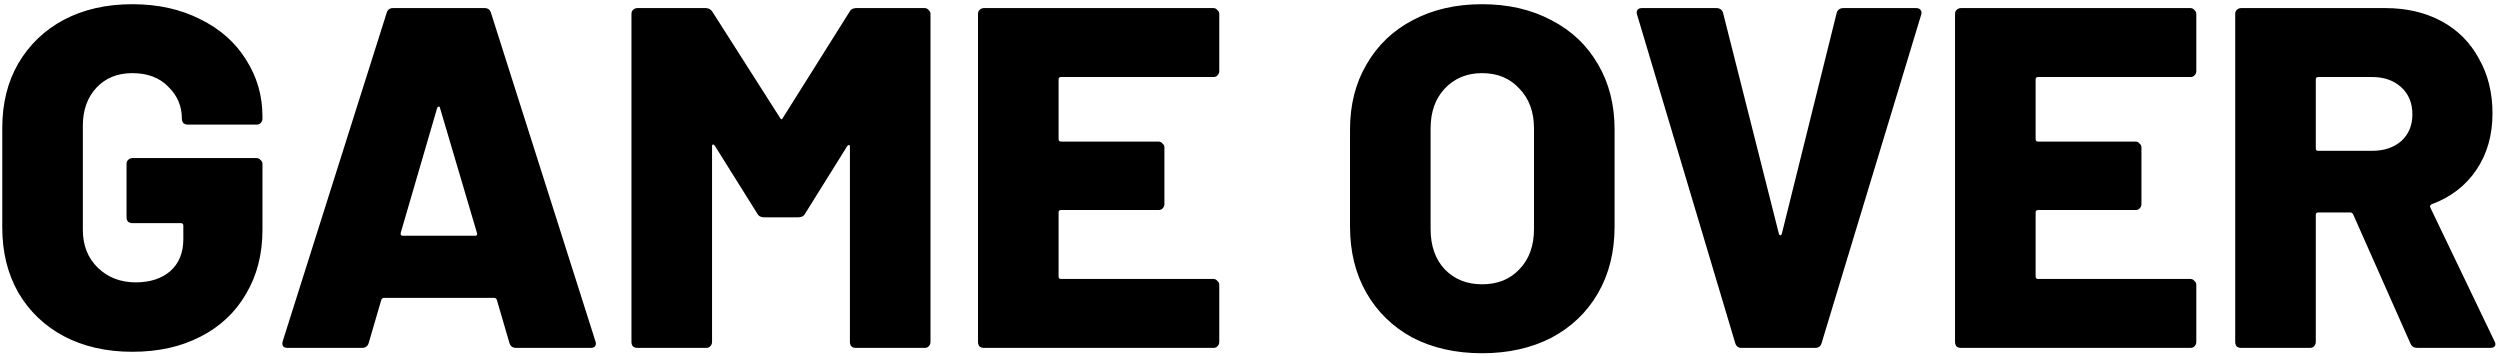 <svg width="309" height="44" viewBox="0 0 309 44" fill="none" xmlns="http://www.w3.org/2000/svg">
<path d="M16.36 43.48C13.16 43.48 10.34 42.84 7.9 41.56C5.5 40.28 3.62 38.48 2.26 36.16C0.94 33.84 0.28 31.16 0.28 28.12V15.82C0.28 12.78 0.94 10.12 2.26 7.84C3.62 5.52 5.5 3.72 7.9 2.44C10.34 1.16 13.16 0.52 16.36 0.52C19.52 0.52 22.32 1.14 24.76 2.38C27.2 3.58 29.08 5.24 30.4 7.36C31.76 9.48 32.44 11.82 32.44 14.38V14.68C32.44 14.88 32.36 15.06 32.2 15.22C32.08 15.34 31.92 15.4 31.72 15.4H23.2C23 15.4 22.82 15.34 22.66 15.22C22.54 15.06 22.48 14.88 22.48 14.68C22.48 13.12 21.92 11.8 20.8 10.72C19.72 9.6 18.24 9.04 16.36 9.04C14.52 9.04 13.04 9.64 11.92 10.84C10.8 12.04 10.24 13.6 10.24 15.52V28.42C10.24 30.34 10.86 31.9 12.1 33.1C13.34 34.3 14.9 34.9 16.78 34.9C18.54 34.9 19.96 34.44 21.04 33.52C22.12 32.56 22.66 31.24 22.66 29.56V27.88C22.66 27.68 22.56 27.58 22.36 27.58H16.36C16.16 27.58 15.98 27.52 15.82 27.4C15.7 27.24 15.64 27.06 15.64 26.86V20.26C15.64 20.06 15.7 19.9 15.82 19.78C15.98 19.62 16.16 19.54 16.36 19.54H31.72C31.92 19.54 32.08 19.62 32.2 19.78C32.36 19.9 32.44 20.06 32.44 20.26V28.42C32.44 31.42 31.76 34.06 30.4 36.34C29.08 38.62 27.2 40.38 24.76 41.62C22.36 42.86 19.56 43.48 16.36 43.48ZM63.809 43C63.369 43 63.089 42.8 62.969 42.4L61.409 37.06C61.329 36.9 61.229 36.82 61.109 36.82H47.429C47.309 36.82 47.209 36.9 47.129 37.06L45.569 42.4C45.449 42.8 45.169 43 44.729 43H35.549C35.309 43 35.129 42.94 35.009 42.82C34.889 42.66 34.869 42.44 34.949 42.16L47.789 1.6C47.909 1.2 48.169 1 48.569 1H59.909C60.309 1 60.569 1.2 60.689 1.6L73.589 42.16C73.629 42.24 73.649 42.34 73.649 42.46C73.649 42.82 73.429 43 72.989 43H63.809ZM49.529 28.78C49.489 29.02 49.569 29.14 49.769 29.14H58.709C58.949 29.14 59.029 29.02 58.949 28.78L54.389 13.36C54.349 13.2 54.289 13.14 54.209 13.18C54.129 13.18 54.069 13.24 54.029 13.36L49.529 28.78ZM104.989 1.48C105.149 1.16 105.429 1 105.829 1H114.289C114.489 1 114.649 1.08 114.769 1.24C114.929 1.36 115.009 1.52 115.009 1.72V42.28C115.009 42.48 114.929 42.66 114.769 42.82C114.649 42.94 114.489 43 114.289 43H105.769C105.569 43 105.389 42.94 105.229 42.82C105.109 42.66 105.049 42.48 105.049 42.28V18.16C105.049 18 105.009 17.92 104.929 17.92C104.849 17.92 104.769 17.98 104.689 18.1L99.529 26.38C99.369 26.7 99.089 26.86 98.689 26.86H94.429C94.029 26.86 93.749 26.7 93.589 26.38L88.369 18.04C88.289 17.92 88.209 17.86 88.129 17.86C88.049 17.86 88.009 17.94 88.009 18.1V42.28C88.009 42.48 87.929 42.66 87.769 42.82C87.649 42.94 87.489 43 87.289 43H78.769C78.569 43 78.389 42.94 78.229 42.82C78.109 42.66 78.049 42.48 78.049 42.28V1.72C78.049 1.52 78.109 1.36 78.229 1.24C78.389 1.08 78.569 1 78.769 1H87.229C87.589 1 87.869 1.16 88.069 1.48L96.409 14.56C96.529 14.8 96.649 14.8 96.769 14.56L104.989 1.48ZM150.701 8.8C150.701 9 150.621 9.18 150.461 9.34C150.341 9.46 150.181 9.52 149.981 9.52H131.141C130.941 9.52 130.841 9.62 130.841 9.82V17.2C130.841 17.4 130.941 17.5 131.141 17.5H143.201C143.401 17.5 143.561 17.58 143.681 17.74C143.841 17.86 143.921 18.02 143.921 18.22V25.24C143.921 25.44 143.841 25.62 143.681 25.78C143.561 25.9 143.401 25.96 143.201 25.96H131.141C130.941 25.96 130.841 26.06 130.841 26.26V34.18C130.841 34.38 130.941 34.48 131.141 34.48H149.981C150.181 34.48 150.341 34.56 150.461 34.72C150.621 34.84 150.701 35 150.701 35.2V42.28C150.701 42.48 150.621 42.66 150.461 42.82C150.341 42.94 150.181 43 149.981 43H121.601C121.401 43 121.221 42.94 121.061 42.82C120.941 42.66 120.881 42.48 120.881 42.28V1.72C120.881 1.52 120.941 1.36 121.061 1.24C121.221 1.08 121.401 1 121.601 1H149.981C150.181 1 150.341 1.08 150.461 1.24C150.621 1.36 150.701 1.52 150.701 1.72V8.8ZM183.182 43.66C179.942 43.66 177.082 43.02 174.602 41.74C172.162 40.42 170.262 38.58 168.902 36.22C167.542 33.86 166.862 31.12 166.862 28V16C166.862 12.96 167.542 10.28 168.902 7.96C170.262 5.6 172.162 3.78 174.602 2.5C177.082 1.18 179.942 0.52 183.182 0.52C186.422 0.52 189.282 1.18 191.762 2.5C194.242 3.78 196.162 5.6 197.522 7.96C198.882 10.28 199.562 12.96 199.562 16V28C199.562 31.12 198.882 33.86 197.522 36.22C196.162 38.58 194.242 40.42 191.762 41.74C189.282 43.02 186.422 43.66 183.182 43.66ZM183.182 35.14C185.102 35.14 186.642 34.52 187.802 33.28C189.002 32.04 189.602 30.38 189.602 28.3V15.88C189.602 13.84 189.002 12.2 187.802 10.96C186.642 9.68 185.102 9.04 183.182 9.04C181.302 9.04 179.762 9.68 178.562 10.96C177.402 12.2 176.822 13.84 176.822 15.88V28.3C176.822 30.38 177.402 32.04 178.562 33.28C179.762 34.52 181.302 35.14 183.182 35.14ZM215.252 43C214.852 43 214.592 42.8 214.472 42.4L202.352 1.84L202.292 1.6C202.292 1.2 202.512 1 202.952 1H212.132C212.572 1 212.852 1.2 212.972 1.6L219.872 28.9C219.912 29.02 219.972 29.08 220.052 29.08C220.132 29.08 220.192 29.02 220.232 28.9L227.012 1.6C227.132 1.2 227.412 1 227.852 1H236.852C237.092 1 237.272 1.08 237.392 1.24C237.512 1.4 237.532 1.6 237.452 1.84L225.152 42.4C225.032 42.8 224.772 43 224.372 43H215.252ZM271.463 8.8C271.463 9 271.383 9.18 271.223 9.34C271.103 9.46 270.943 9.52 270.743 9.52H251.903C251.703 9.52 251.603 9.62 251.603 9.82V17.2C251.603 17.4 251.703 17.5 251.903 17.5H263.963C264.163 17.5 264.323 17.58 264.443 17.74C264.603 17.86 264.683 18.02 264.683 18.22V25.24C264.683 25.44 264.603 25.62 264.443 25.78C264.323 25.9 264.163 25.96 263.963 25.96H251.903C251.703 25.96 251.603 26.06 251.603 26.26V34.18C251.603 34.38 251.703 34.48 251.903 34.48H270.743C270.943 34.48 271.103 34.56 271.223 34.72C271.383 34.84 271.463 35 271.463 35.2V42.28C271.463 42.48 271.383 42.66 271.223 42.82C271.103 42.94 270.943 43 270.743 43H242.363C242.163 43 241.983 42.94 241.823 42.82C241.703 42.66 241.643 42.48 241.643 42.28V1.72C241.643 1.52 241.703 1.36 241.823 1.24C241.983 1.08 242.163 1 242.363 1H270.743C270.943 1 271.103 1.08 271.223 1.24C271.383 1.36 271.463 1.52 271.463 1.72V8.8ZM298.772 43C298.372 43 298.092 42.82 297.932 42.46L290.852 26.5C290.772 26.34 290.652 26.26 290.492 26.26H286.532C286.332 26.26 286.232 26.36 286.232 26.56V42.28C286.232 42.48 286.152 42.66 285.992 42.82C285.872 42.94 285.712 43 285.512 43H276.992C276.792 43 276.612 42.94 276.452 42.82C276.332 42.66 276.272 42.48 276.272 42.28V1.72C276.272 1.52 276.332 1.36 276.452 1.24C276.612 1.08 276.792 1 276.992 1H294.812C297.452 1 299.772 1.54 301.772 2.62C303.772 3.7 305.312 5.24 306.392 7.24C307.512 9.2 308.072 11.46 308.072 14.02C308.072 16.7 307.412 19.02 306.092 20.98C304.772 22.94 302.932 24.36 300.572 25.24C300.372 25.32 300.312 25.46 300.392 25.66L308.312 42.16C308.392 42.32 308.432 42.44 308.432 42.52C308.432 42.84 308.212 43 307.772 43H298.772ZM286.532 9.52C286.332 9.52 286.232 9.62 286.232 9.82V18.34C286.232 18.54 286.332 18.64 286.532 18.64H293.192C294.672 18.64 295.872 18.24 296.792 17.44C297.712 16.6 298.172 15.5 298.172 14.14C298.172 12.74 297.712 11.62 296.792 10.78C295.872 9.94 294.672 9.52 293.192 9.52H286.532Z" fill="black"/>
</svg>
